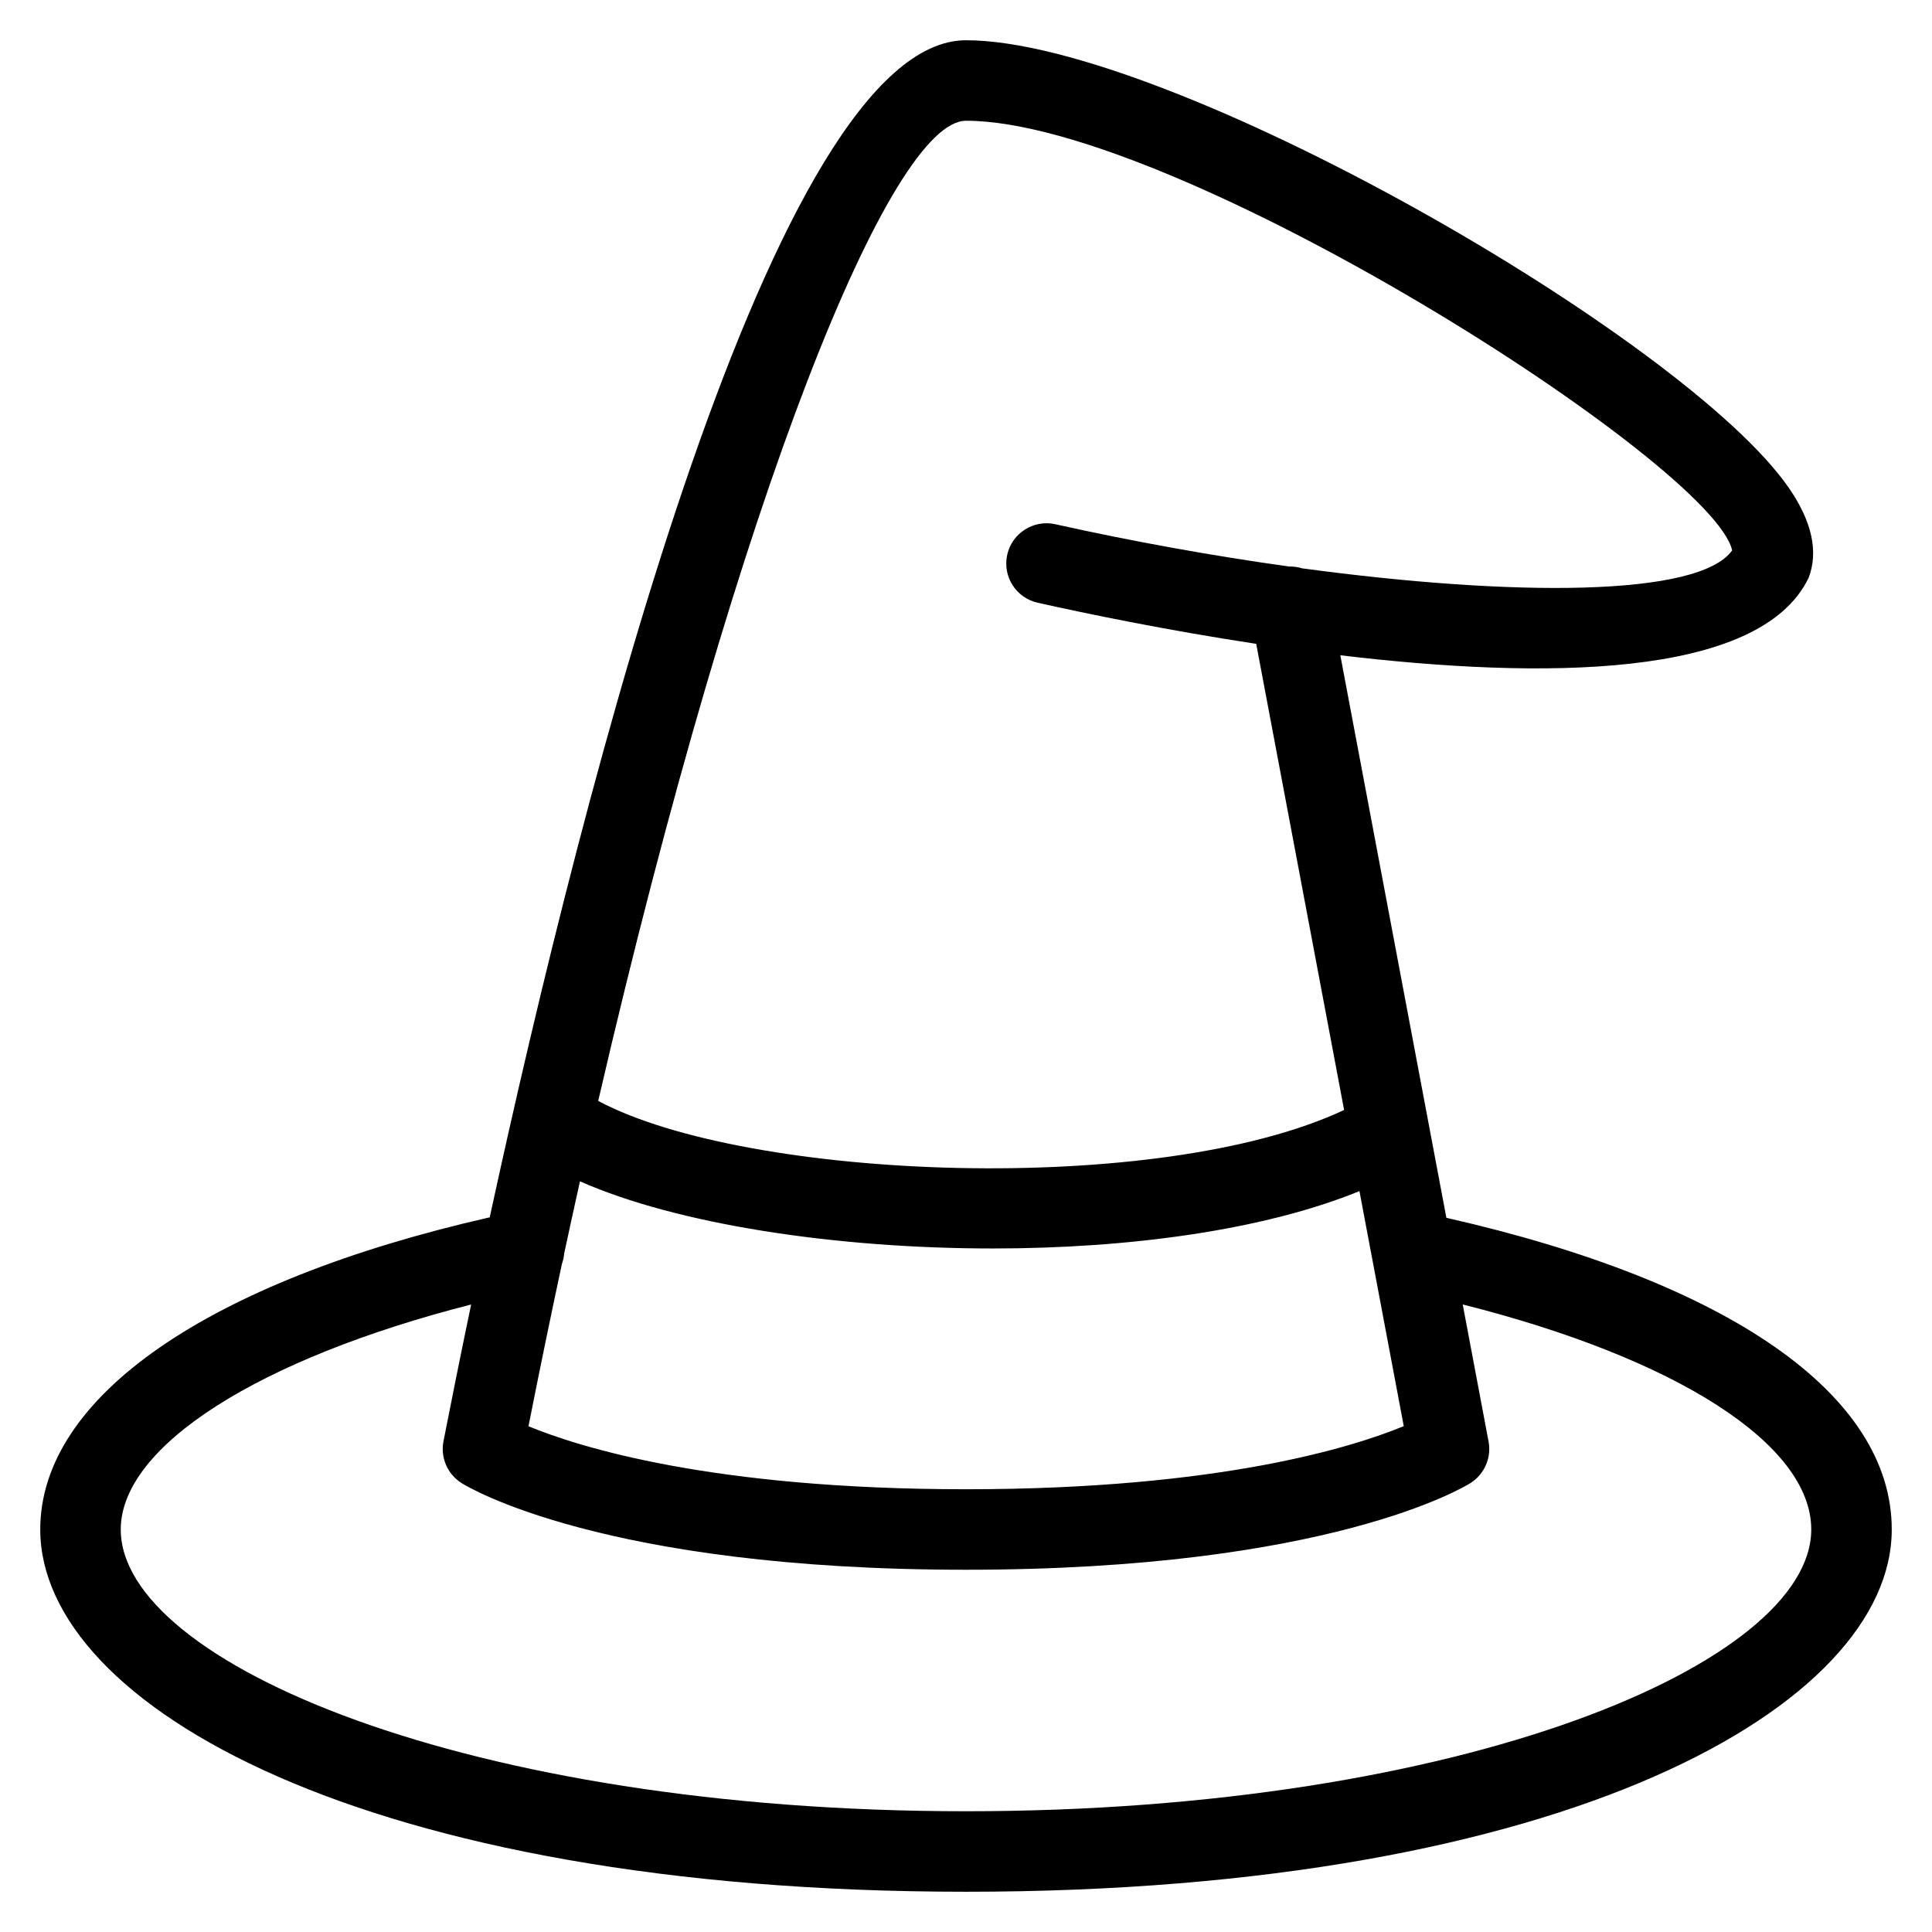 <?xml version="1.0" encoding="utf-8"?>
<!-- Generator: Adobe Illustrator 19.1.0, SVG Export Plug-In . SVG Version: 6.00 Build 0)  -->
<!DOCTYPE svg PUBLIC "-//W3C//DTD SVG 1.1//EN" "http://www.w3.org/Graphics/SVG/1.1/DTD/svg11.dtd">
<svg version="1.1" id="Layer_1" xmlns="http://www.w3.org/2000/svg" xmlns:xlink="http://www.w3.org/1999/xlink" x="0px" y="0px"
	 width="48px" height="48px" viewBox="0 0 48 48" enable-background="new 0 0 48 48" xml:space="preserve">
<path d="M35.935,30.256l-2.635-13.976c4.953,0.592,10.417,0.603,11.635-1.924
	c0.248-0.65,0.083-1.401-0.489-2.231C41.873,8.392,29.013,1,24,1c-4.772,0-9.464,18.332-11.833,29.244
	C5.165,31.836,1,34.71,1,38c0,4.363,8.061,9,23,9s23-4.637,23-9C47,34.655,42.972,31.852,35.935,30.256z
	 M13.961,31.4c0.029-0.082,0.048-0.165,0.055-0.254c0.13-0.607,0.262-1.206,0.393-1.796
	c2.405,1.063,6.331,1.668,10.259,1.668c3.366,0,6.717-0.45,9.107-1.425l0.317,1.682
	c0,0.001,0.001,0.003,0.001,0.004l0.783,4.153C33.628,35.948,30.307,37,24,37
	c-6.304,0-9.62-1.049-10.87-1.565C13.403,34.051,13.681,32.709,13.961,31.4z M24,3
	c5.199,0,18.555,8.515,19.035,10.674c-0.828,1.16-5.431,1.155-10.684,0.446
	c-0.103-0.032-0.208-0.046-0.324-0.045c-1.909-0.267-3.895-0.624-5.809-1.051
	c-0.535-0.12-1.073,0.219-1.194,0.758c-0.12,0.539,0.219,1.073,0.758,1.193
	c1.182,0.264,3.167,0.677,5.428,1.021l2.184,11.581c-4.597,2.162-14.822,1.754-18.532-0.225
	C18.395,12.109,22.147,3,24,3z M24,45c-12.375,0-21-3.689-21-7c0-2.074,3.441-4.247,8.705-5.59
	c-0.275,1.32-0.508,2.481-0.687,3.398c-0.079,0.405,0.099,0.816,0.447,1.037
	C11.605,36.934,14.981,39,24,39s12.395-2.066,12.534-2.154c0.347-0.22,0.524-0.628,0.449-1.031
	l-0.642-3.406C41.647,33.746,45,35.88,45,38C45,41.311,36.375,45,24,45z"/>
</svg>
